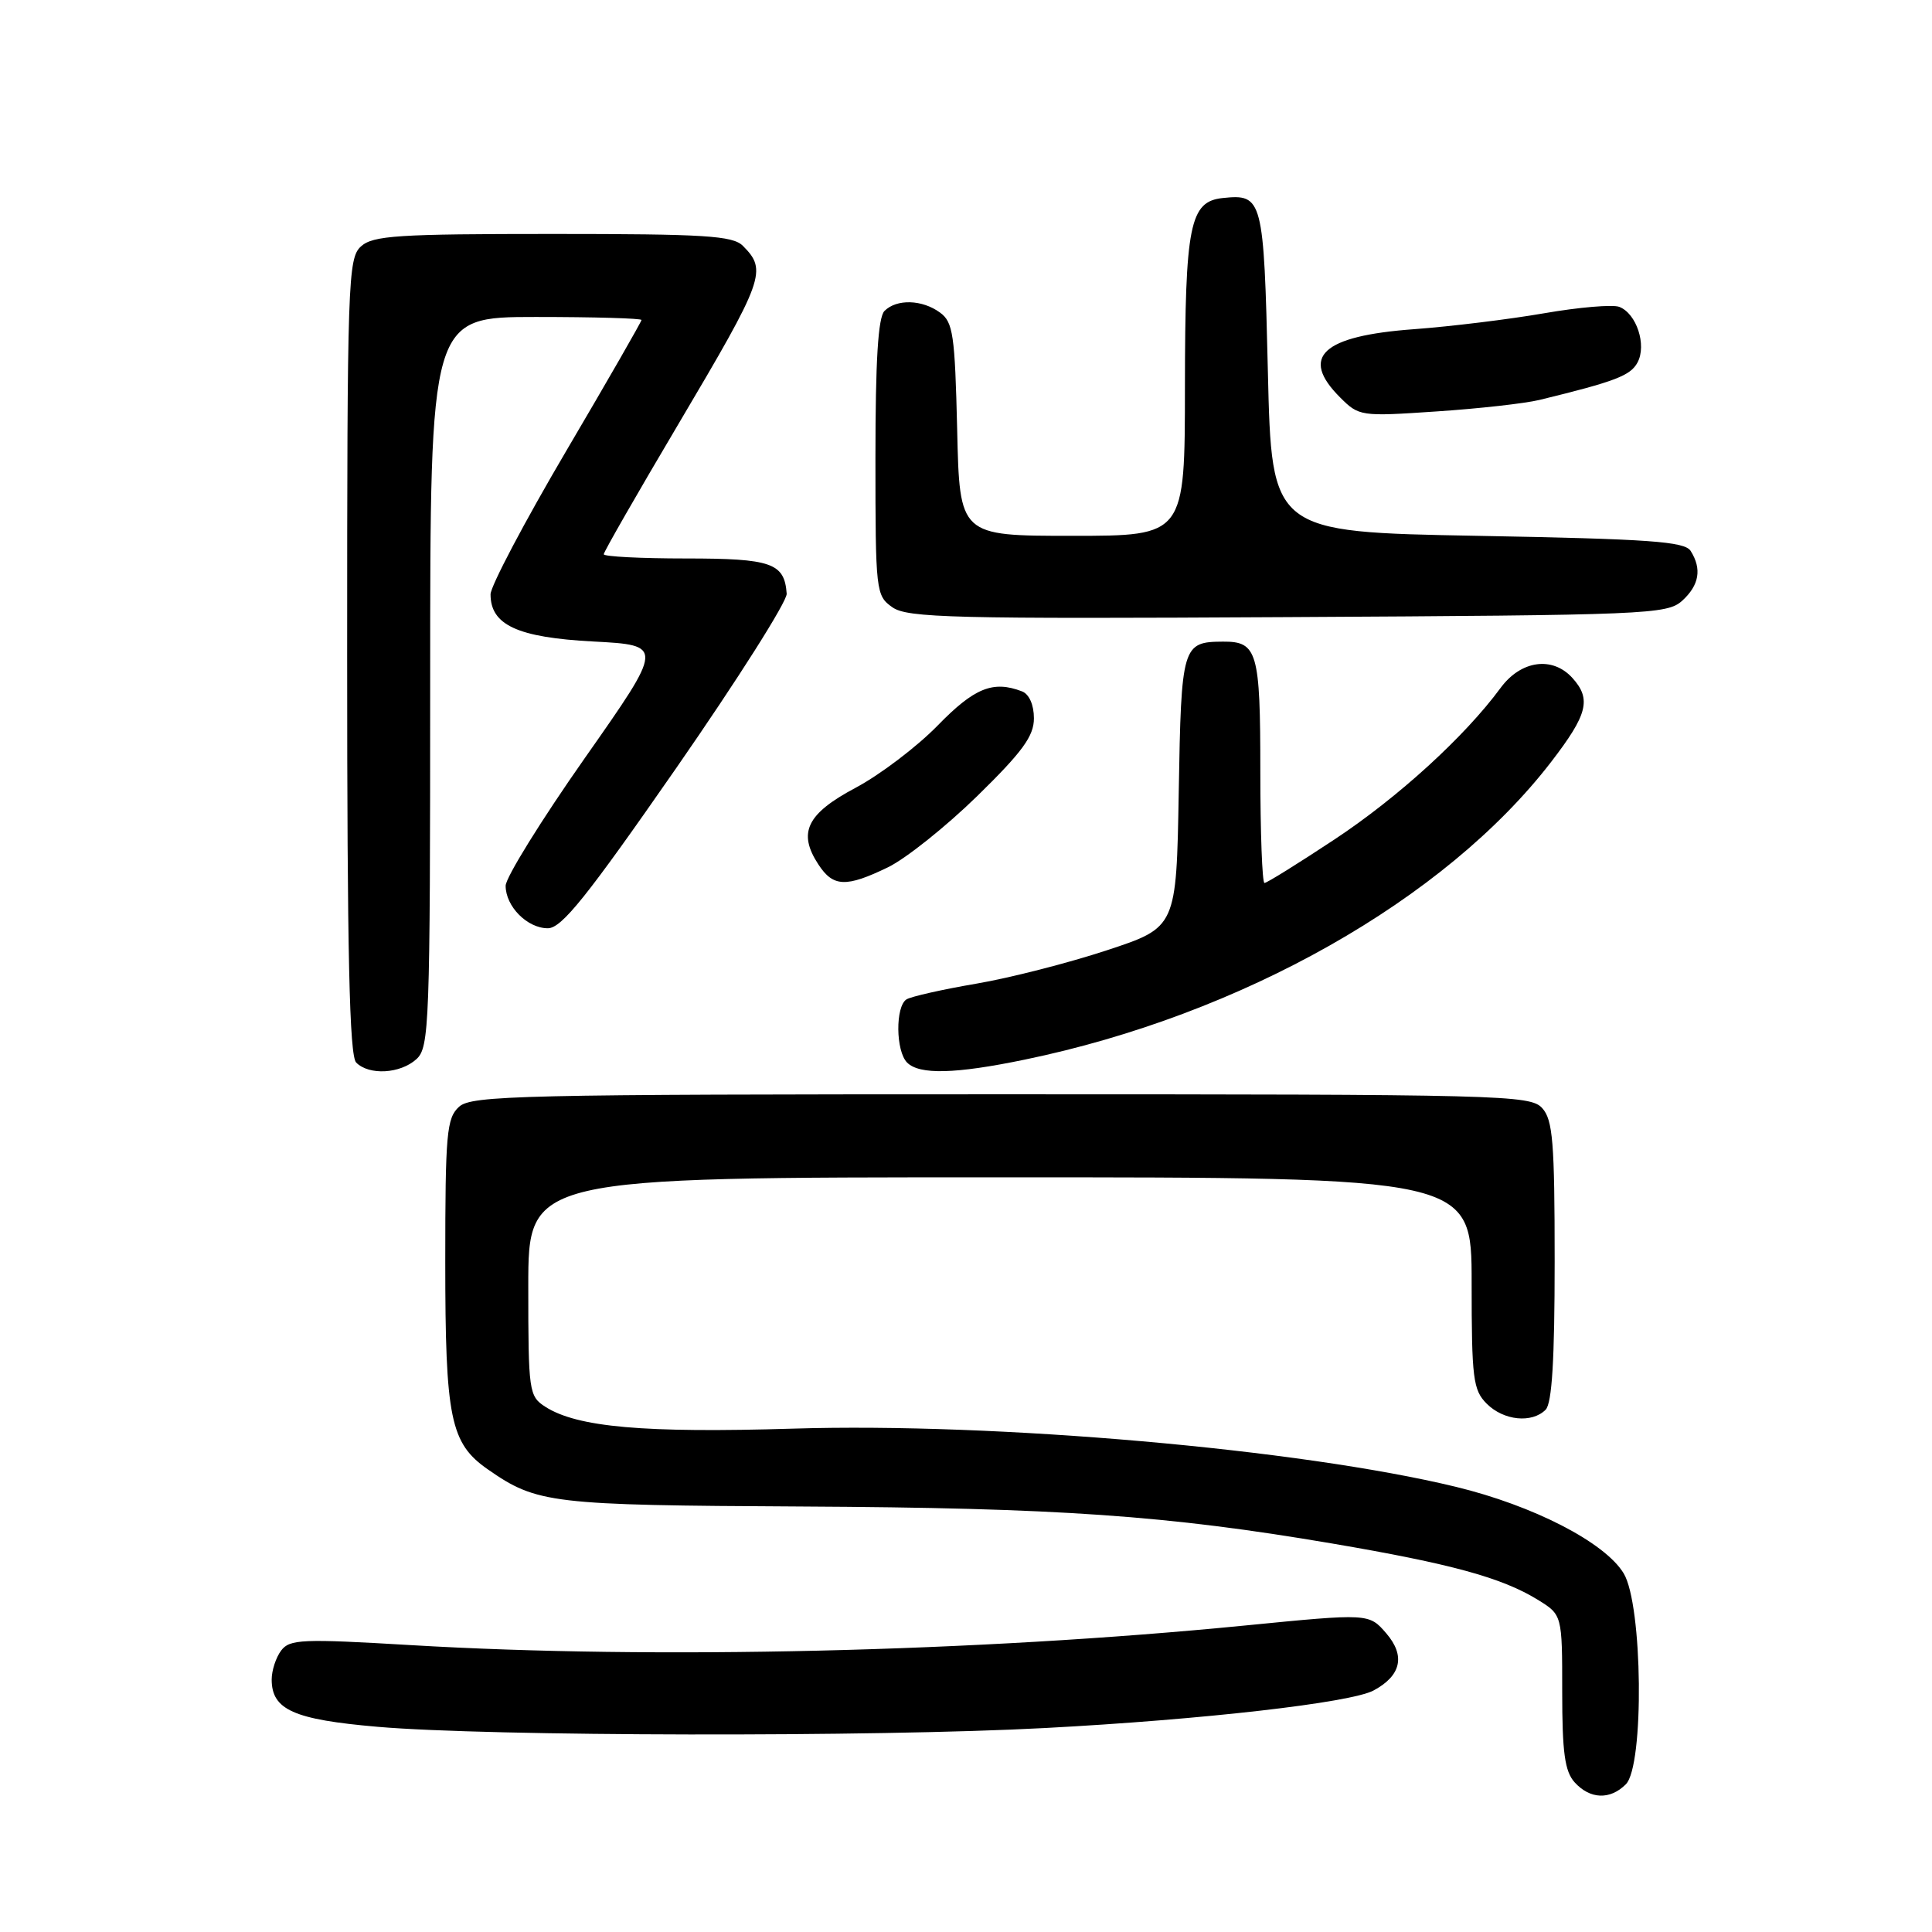 <?xml version="1.0" encoding="UTF-8" standalone="no"?>
<!DOCTYPE svg PUBLIC "-//W3C//DTD SVG 1.1//EN" "http://www.w3.org/Graphics/SVG/1.1/DTD/svg11.dtd" >
<svg xmlns="http://www.w3.org/2000/svg" xmlns:xlink="http://www.w3.org/1999/xlink" version="1.1" viewBox="0 0 256 256">
 <g >
 <path fill="currentColor"
d=" M 215.43 236.43 C 217.89 233.97 217.67 212.62 215.14 208.47 C 212.65 204.37 203.18 199.50 192.90 197.01 C 172.30 192.02 131.93 188.48 105.14 189.30 C 85.34 189.90 76.49 189.12 72.25 186.40 C 70.09 185.01 70.00 184.39 70.00 170.48 C 70.00 156.00 70.00 156.00 132.50 156.00 C 195.00 156.00 195.00 156.00 195.00 170.00 C 195.00 182.67 195.19 184.19 197.00 186.00 C 199.24 188.24 202.98 188.62 204.80 186.80 C 205.65 185.95 206.00 180.16 206.00 167.13 C 206.00 151.34 205.76 148.39 204.35 146.83 C 202.77 145.09 199.23 145.00 132.67 145.00 C 68.93 145.00 62.49 145.15 60.83 146.65 C 59.18 148.15 59.00 150.17 59.00 167.19 C 59.00 187.97 59.67 191.24 64.64 194.70 C 71.15 199.23 72.96 199.45 106.16 199.62 C 140.28 199.80 154.62 200.80 176.50 204.52 C 192.25 207.20 199.01 209.05 203.75 211.97 C 207.00 213.97 207.00 213.97 207.00 224.16 C 207.00 232.23 207.34 234.72 208.65 236.17 C 210.69 238.42 213.34 238.52 215.43 236.43 Z  M 138.50 228.97 C 159.44 227.86 178.96 225.62 182.00 224.00 C 185.66 222.04 186.25 219.41 183.70 216.44 C 181.40 213.77 181.40 213.77 164.95 215.39 C 129.44 218.89 86.69 219.90 54.50 217.99 C 40.03 217.13 38.38 217.20 37.25 218.71 C 36.56 219.63 36.00 221.35 36.00 222.54 C 36.00 226.55 38.90 227.85 50.03 228.81 C 64.75 230.09 115.87 230.18 138.50 228.97 Z  M 55.17 140.35 C 56.89 138.79 57.00 135.91 57.00 90.35 C 57.00 42.00 57.00 42.00 71.00 42.00 C 78.70 42.00 85.00 42.18 85.00 42.40 C 85.00 42.62 80.50 50.46 75.00 59.80 C 69.50 69.15 65.00 77.68 65.00 78.75 C 65.00 82.82 68.58 84.47 78.59 85.00 C 87.98 85.50 87.98 85.50 77.49 100.45 C 71.72 108.67 67.00 116.29 67.00 117.37 C 67.00 120.11 69.87 123.00 72.59 123.00 C 74.42 123.00 77.73 118.87 89.62 101.75 C 97.73 90.06 104.31 79.68 104.24 78.67 C 103.95 74.60 102.23 74.00 90.88 74.00 C 84.89 74.00 80.00 73.75 80.00 73.44 C 80.00 73.13 84.46 65.36 89.91 56.16 C 101.30 36.92 101.69 35.84 98.43 32.57 C 97.09 31.23 93.38 31.00 73.26 31.00 C 52.70 31.00 49.42 31.21 47.83 32.65 C 46.10 34.22 46.00 37.22 46.00 86.95 C 46.00 126.57 46.30 139.90 47.20 140.80 C 48.92 142.52 53.03 142.28 55.17 140.35 Z  M 135.76 140.41 C 164.49 134.48 191.49 119.21 205.54 100.95 C 210.38 94.66 210.89 92.64 208.35 89.83 C 205.70 86.91 201.52 87.50 198.83 91.16 C 194.09 97.60 185.26 105.66 176.80 111.25 C 172.02 114.41 167.86 117.00 167.55 117.00 C 167.25 117.00 167.00 110.34 167.00 102.20 C 167.00 86.35 166.61 84.99 162.05 85.02 C 156.66 85.05 156.52 85.51 156.19 104.90 C 155.88 122.88 155.88 122.88 146.69 125.91 C 141.63 127.58 133.84 129.58 129.37 130.34 C 124.91 131.10 120.74 132.04 120.12 132.42 C 118.63 133.35 118.68 139.28 120.20 140.80 C 121.83 142.43 126.59 142.31 135.76 140.41 Z  M 117.66 114.92 C 120.02 113.78 125.34 109.53 129.48 105.49 C 135.49 99.61 137.00 97.54 137.00 95.18 C 137.00 93.40 136.37 91.97 135.42 91.61 C 131.59 90.14 129.11 91.14 124.25 96.13 C 121.50 98.95 116.61 102.66 113.38 104.38 C 106.89 107.83 105.67 110.33 108.45 114.56 C 110.40 117.54 112.11 117.61 117.66 114.92 Z  M 222.90 79.60 C 225.16 77.54 225.53 75.39 224.02 73.00 C 223.23 71.75 218.58 71.42 195.79 71.00 C 168.50 70.50 168.50 70.50 168.00 49.21 C 167.46 26.25 167.31 25.69 162.02 26.24 C 157.65 26.70 157.03 29.78 157.01 51.25 C 157.00 71.00 157.00 71.00 142.08 71.00 C 127.15 71.00 127.15 71.00 126.83 56.92 C 126.53 44.35 126.29 42.68 124.56 41.42 C 122.19 39.68 118.81 39.59 117.20 41.20 C 116.35 42.05 116.00 47.79 116.00 60.64 C 116.00 78.43 116.06 78.93 118.25 80.47 C 120.24 81.87 126.27 82.02 170.65 81.77 C 218.34 81.51 220.89 81.41 222.90 79.60 Z  M 204.00 52.99 C 214.06 50.54 216.05 49.77 216.98 48.03 C 218.22 45.72 216.85 41.54 214.56 40.66 C 213.69 40.33 209.20 40.71 204.60 41.51 C 199.99 42.31 192.24 43.26 187.36 43.62 C 175.20 44.51 172.19 47.28 177.56 52.65 C 180.07 55.16 180.29 55.20 190.31 54.52 C 195.91 54.15 202.07 53.46 204.00 52.99 Z "/>
</g>
</svg>